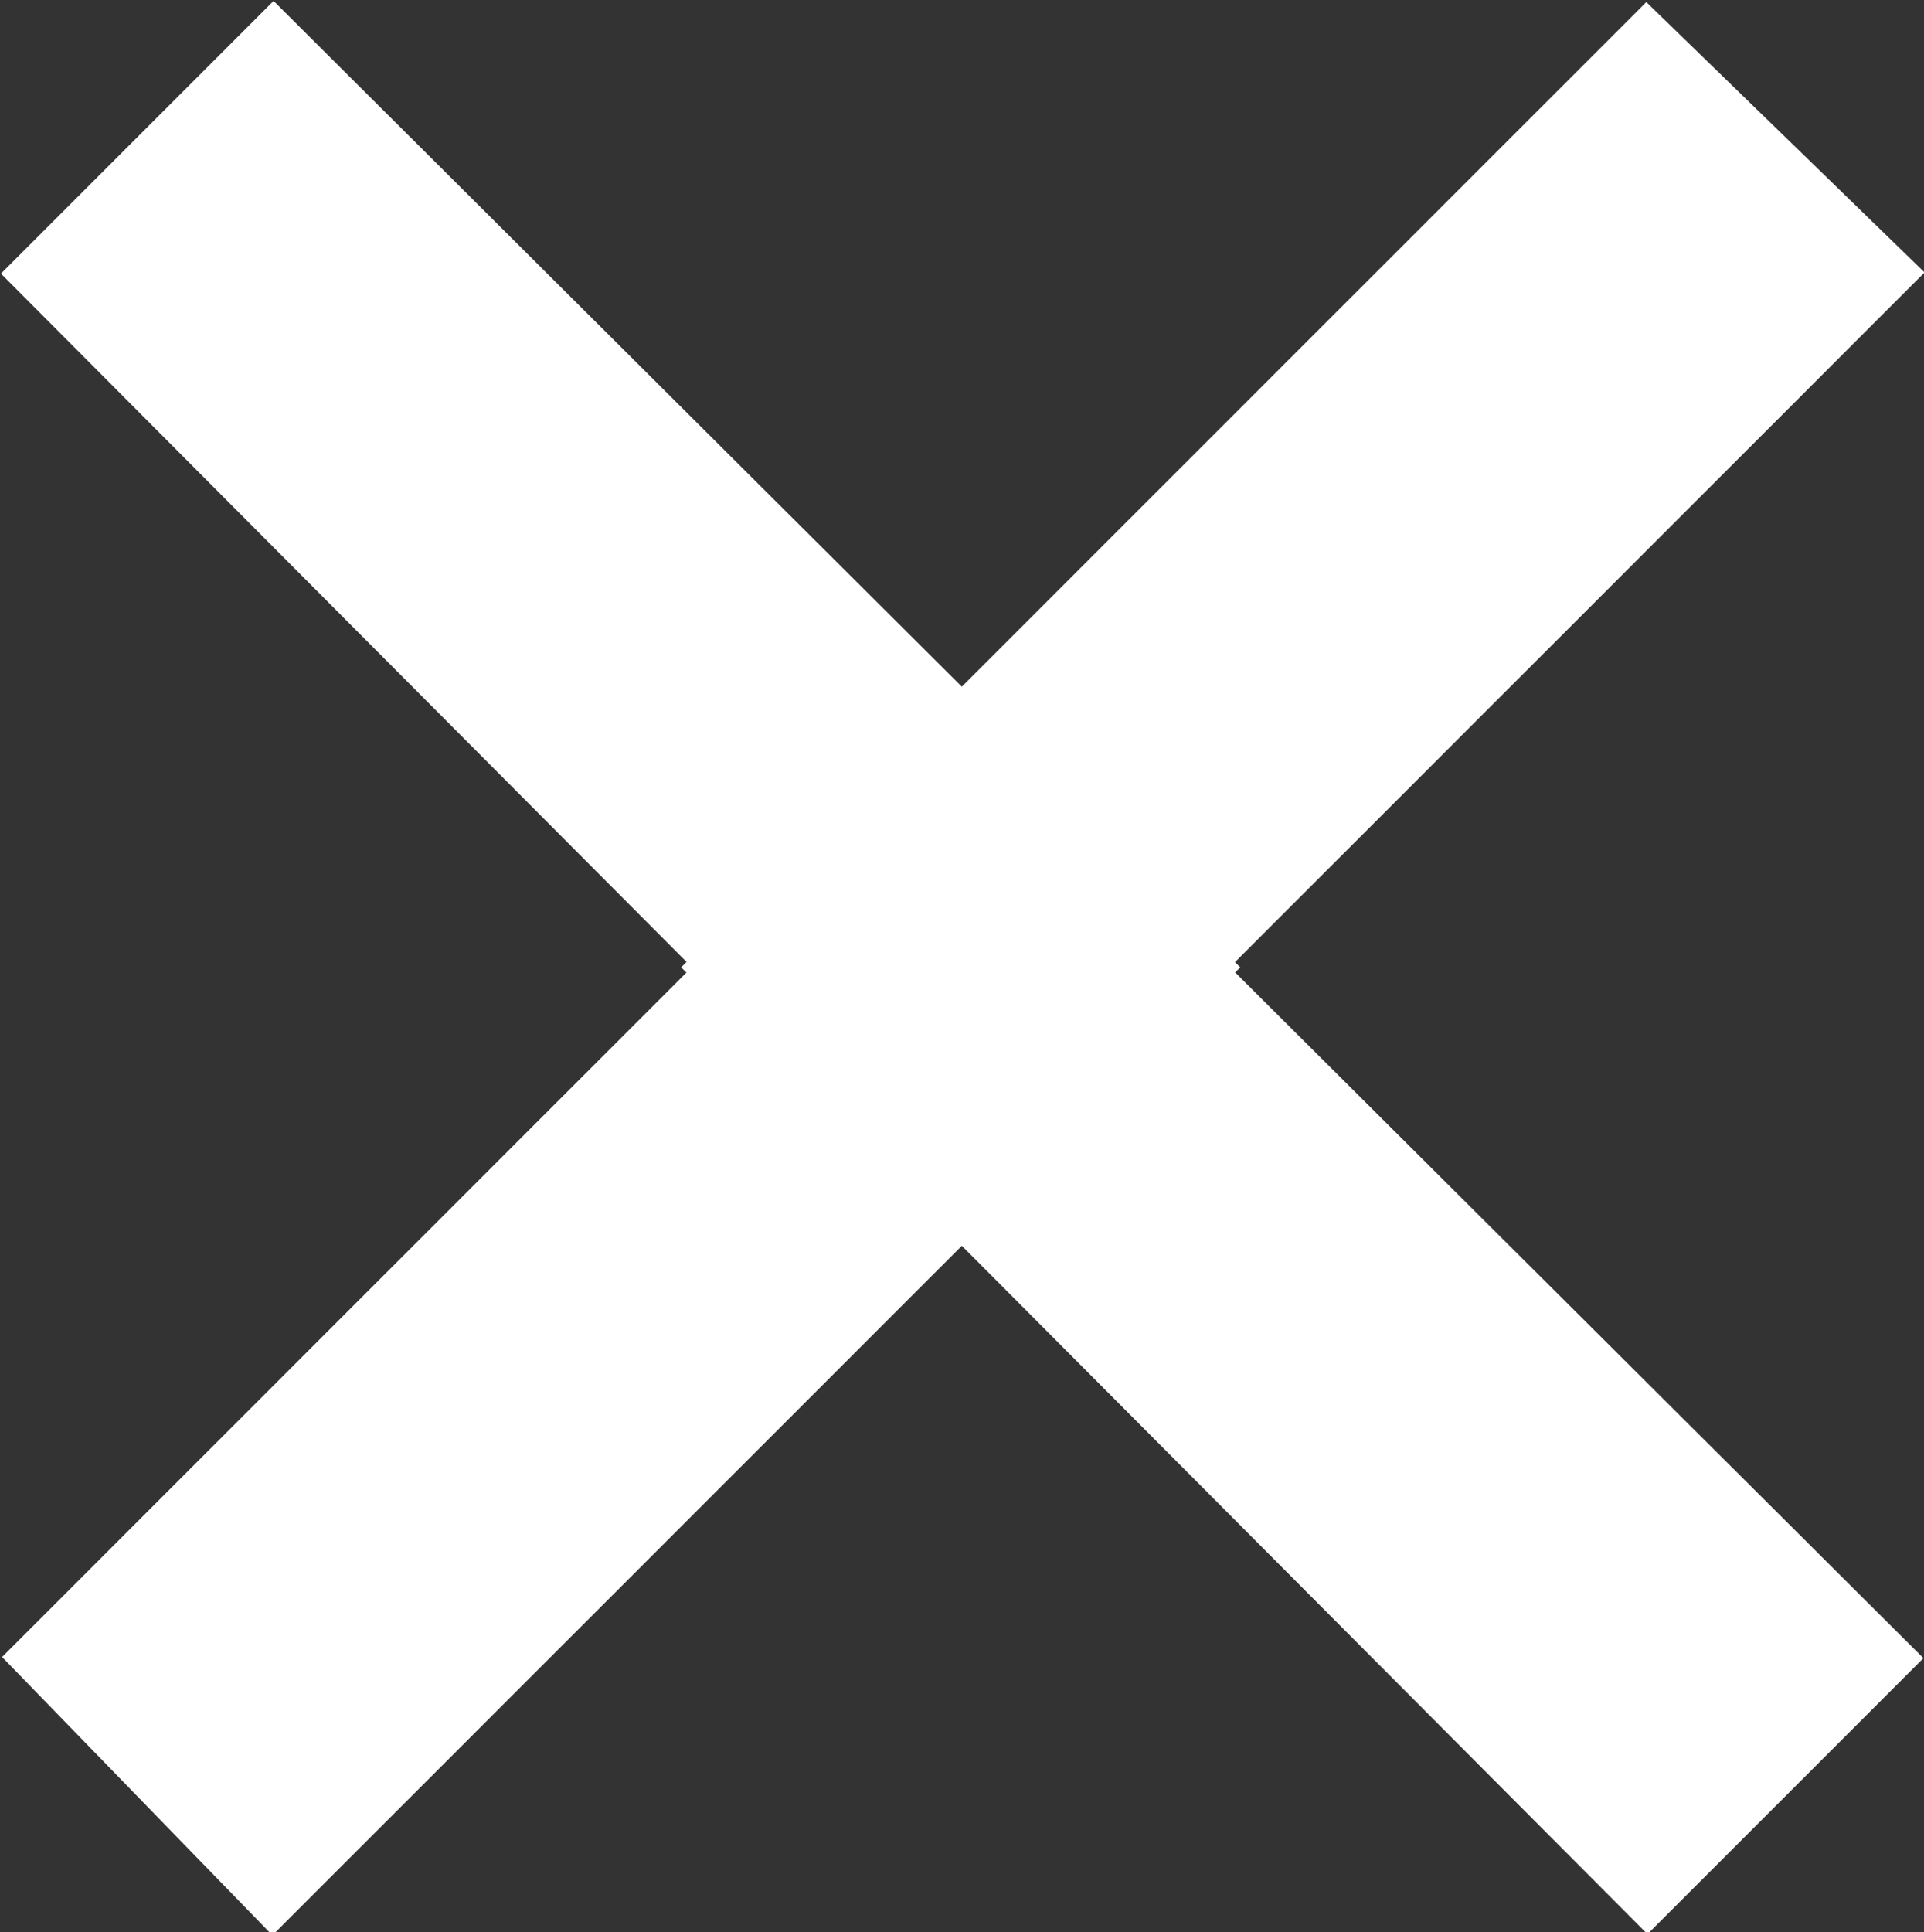 <svg id="Layer_1" data-name="Layer 1" xmlns="http://www.w3.org/2000/svg" viewBox="0 0 7.38 7.41"><rect x="0" y="0" width="7.38" height="7.41" fill="#333333" stroke="none"/><defs><style>.cls-1{fill:#fff;stroke:#fff;fill-rule:evenodd;}</style></defs><title>x</title><g id="Batch-2---Event-Series"><g id="Event-Series---Registered"><polygon id="Fill-1" class="cls-1" points="6.32 0.71 3.69 3.34 1.05 0.71 0.71 1.05 3.34 3.69 3.32 3.71 3.34 3.73 0.71 6.36 1.05 6.71 3.69 4.07 6.32 6.71 6.67 6.36 4.03 3.73 4.05 3.71 4.03 3.69 6.67 1.05 6.32 0.71"/></g></g></svg>
